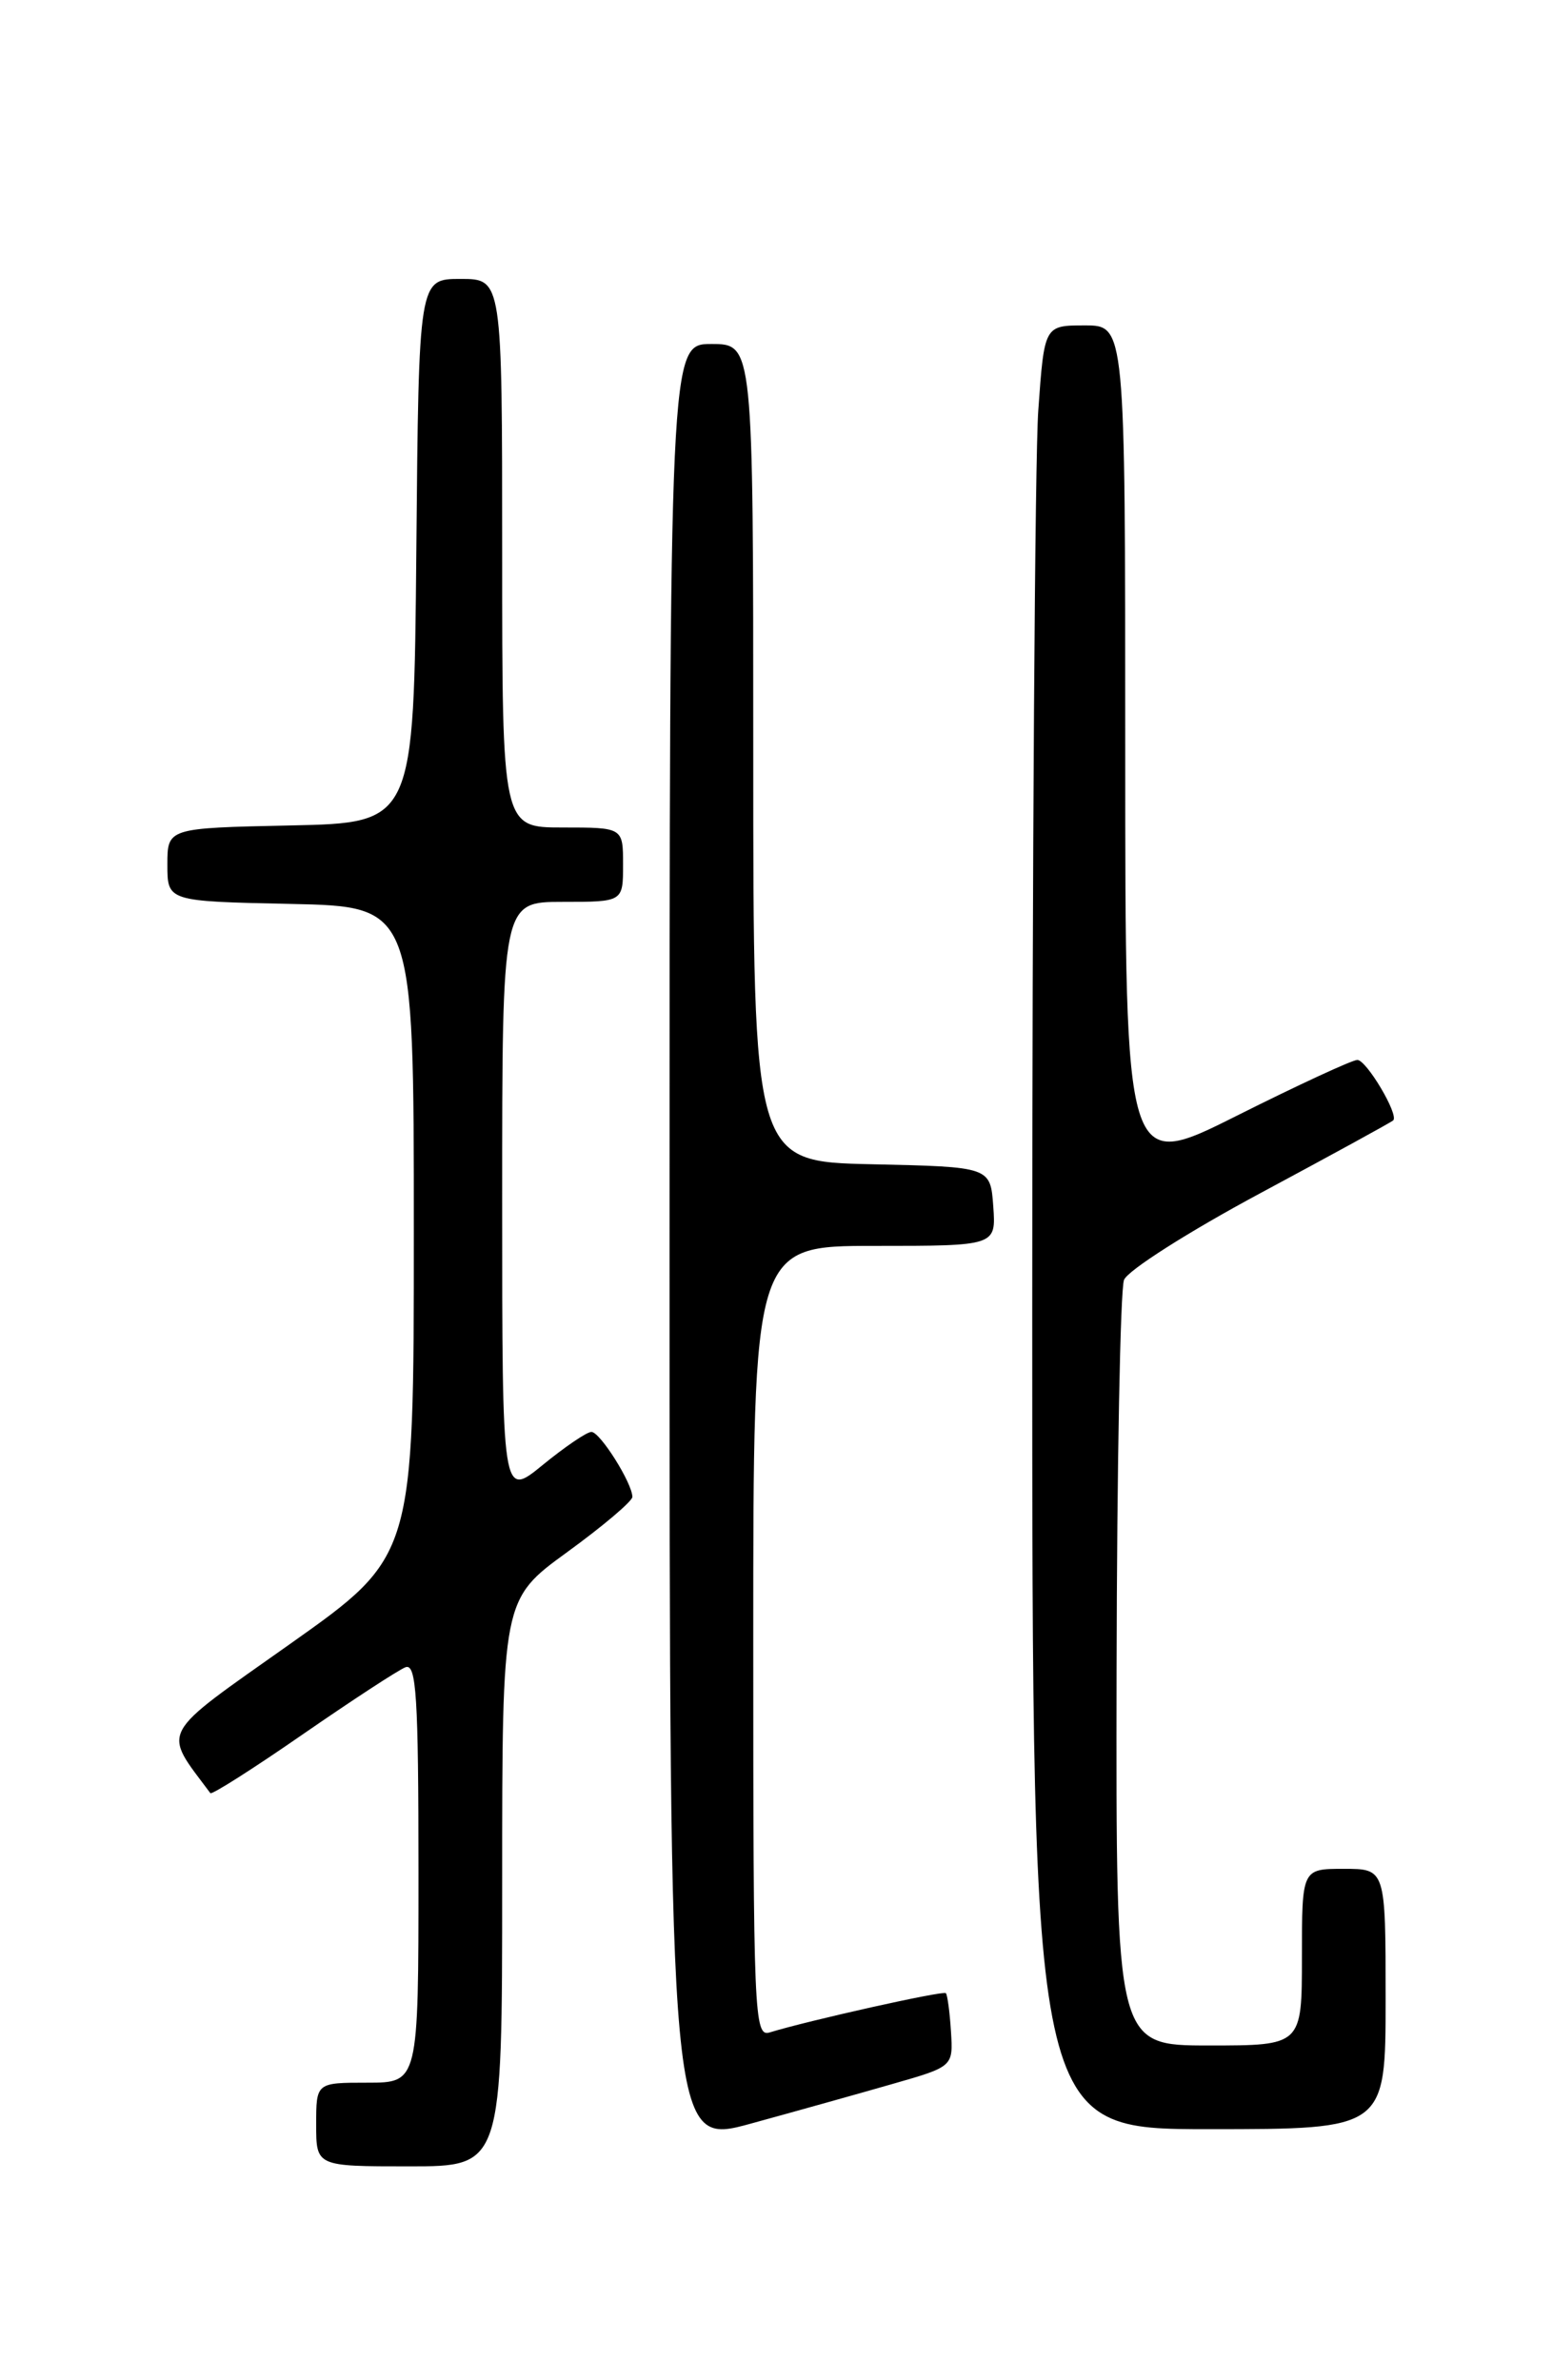 <?xml version="1.0" encoding="UTF-8" standalone="no"?>
<!DOCTYPE svg PUBLIC "-//W3C//DTD SVG 1.1//EN" "http://www.w3.org/Graphics/SVG/1.1/DTD/svg11.dtd" >
<svg xmlns="http://www.w3.org/2000/svg" xmlns:xlink="http://www.w3.org/1999/xlink" version="1.1" viewBox="0 0 167 256">
 <g >
 <path fill="currentColor"
d=" M 54.00 202.51 C 54.00 172.02 54.00 172.02 61.00 166.93 C 64.85 164.13 68.00 161.46 68.00 161.00 C 68.00 159.53 64.53 154.01 63.60 154.01 C 63.11 154.00 60.75 155.61 58.35 157.57 C 54.00 161.13 54.00 161.13 54.00 129.07 C 54.00 97.00 54.00 97.00 60.50 97.00 C 67.00 97.00 67.00 97.00 67.00 93.00 C 67.00 89.00 67.00 89.00 60.50 89.00 C 54.00 89.00 54.00 89.00 54.00 59.50 C 54.00 30.00 54.00 30.00 49.52 30.00 C 45.03 30.00 45.03 30.00 44.77 59.25 C 44.50 88.50 44.50 88.50 31.25 88.78 C 18.00 89.06 18.00 89.06 18.00 93.00 C 18.00 96.94 18.00 96.94 31.25 97.22 C 44.50 97.50 44.50 97.50 44.50 132.44 C 44.50 167.39 44.50 167.39 31.24 176.78 C 16.88 186.94 17.44 185.90 22.62 192.86 C 22.77 193.06 27.24 190.22 32.55 186.54 C 37.86 182.87 42.83 179.62 43.60 179.32 C 44.77 178.87 45.00 182.43 45.00 201.39 C 45.00 224.00 45.00 224.00 39.50 224.00 C 34.00 224.00 34.00 224.00 34.00 228.50 C 34.00 233.00 34.00 233.00 44.00 233.00 C 54.00 233.00 54.00 233.00 54.00 202.51 Z  M 96.00 224.13 C 102.50 222.27 102.50 222.27 102.26 218.48 C 102.13 216.40 101.88 214.55 101.71 214.37 C 101.42 214.08 86.91 217.32 82.75 218.60 C 81.10 219.10 81.00 216.65 81.00 176.57 C 81.00 134.00 81.00 134.00 94.06 134.00 C 107.11 134.00 107.11 134.00 106.81 129.75 C 106.50 125.50 106.50 125.50 93.75 125.22 C 81.00 124.94 81.00 124.94 81.00 80.97 C 81.00 37.00 81.00 37.00 76.50 37.00 C 72.00 37.00 72.00 37.00 72.00 133.90 C 72.00 230.80 72.00 230.80 80.75 228.40 C 85.56 227.08 92.42 225.16 96.00 224.13 Z  M 149.00 215.00 C 149.00 201.00 149.00 201.00 144.50 201.00 C 140.00 201.00 140.00 201.00 140.00 210.50 C 140.00 220.00 140.00 220.00 130.00 220.00 C 120.00 220.00 120.00 220.00 120.07 179.75 C 120.11 157.61 120.47 138.67 120.87 137.66 C 121.26 136.64 127.87 132.44 135.55 128.32 C 143.22 124.20 149.65 120.68 149.82 120.50 C 150.44 119.89 146.94 114.00 145.96 114.00 C 145.41 114.00 139.58 116.70 132.98 120.01 C 121.00 126.02 121.00 126.02 121.00 80.51 C 121.00 35.00 121.00 35.00 116.65 35.00 C 112.30 35.00 112.30 35.00 111.65 44.15 C 111.29 49.19 111.00 92.84 111.00 141.15 C 111.00 229.00 111.00 229.00 130.00 229.00 C 149.00 229.00 149.00 229.00 149.00 215.00 Z "/>
</g>
</svg>